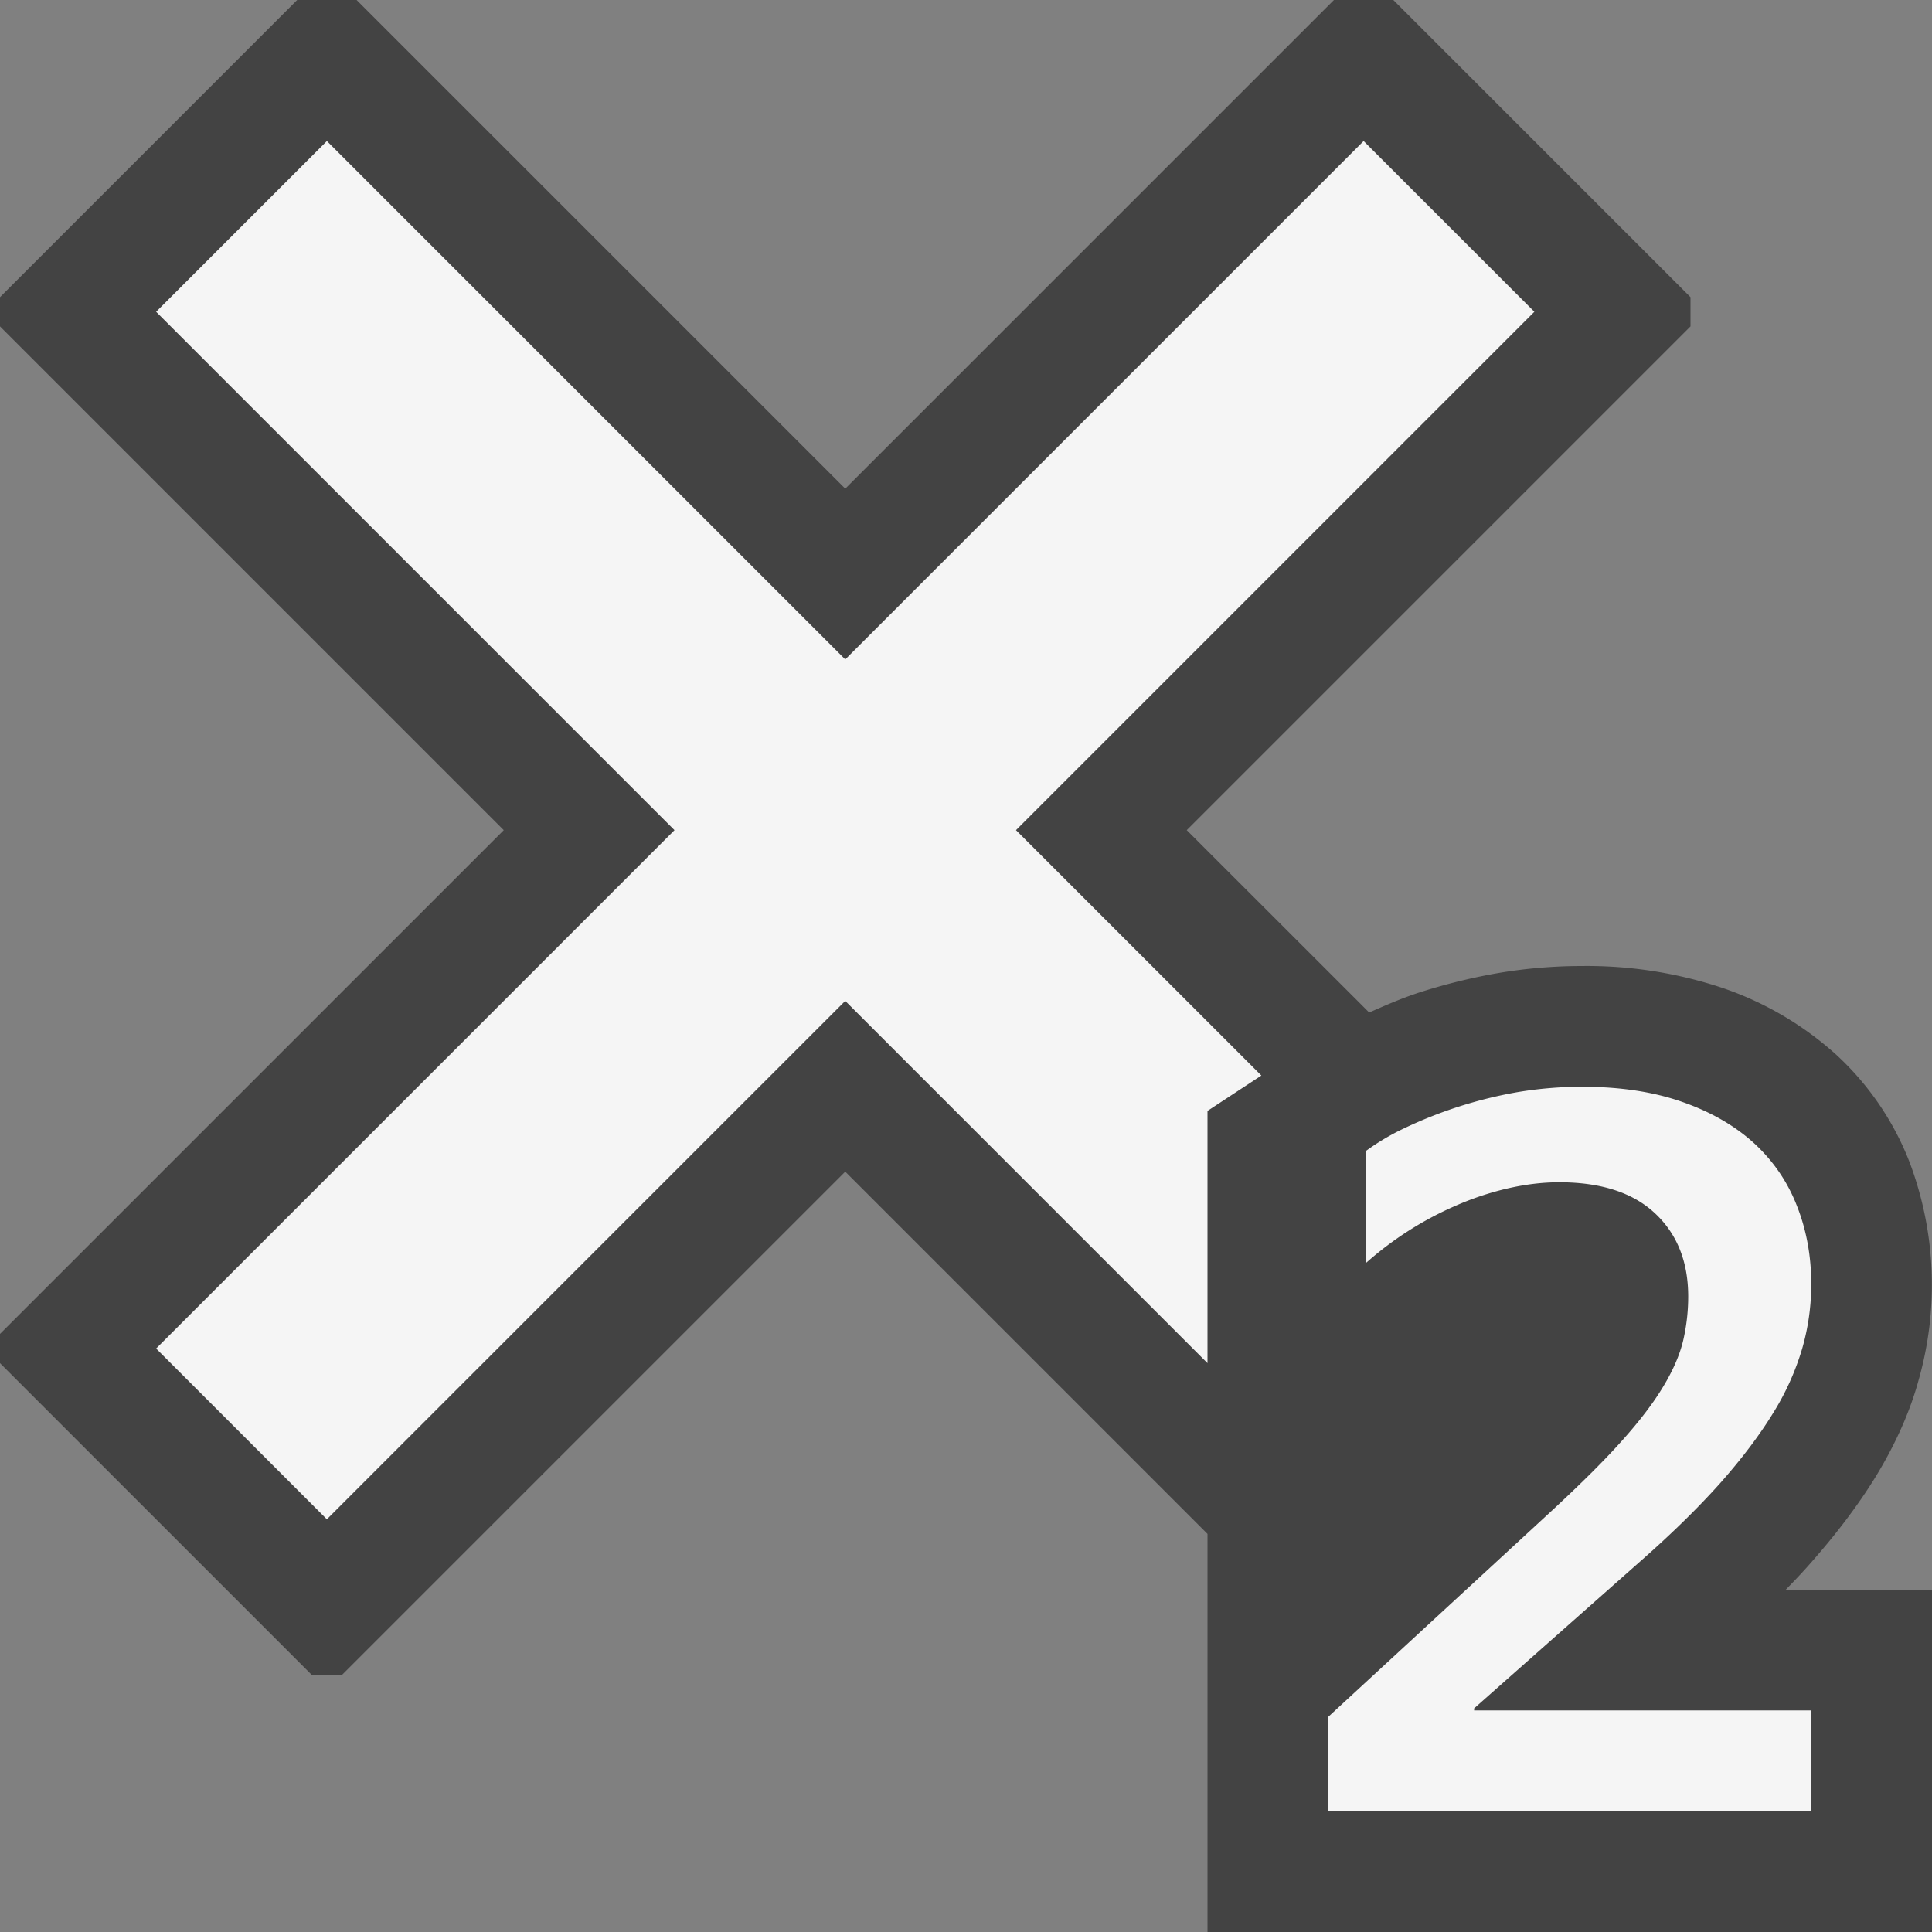 <svg xmlns="http://www.w3.org/2000/svg" viewBox="0 0 16 16"><rect x="0" y="0" width="16" height="16" fill="#808080" stroke="none"/><style>.st0{fill:#434343}.st1{fill:#f5f5f5}</style><path class="st0" d="M0 11.289l2.586 2.586h.242L7 9.703l3 3V16h6v-2.835h-1.211c.071-.073.139-.144.201-.215.217-.245.4-.487.545-.723.162-.266.281-.532.352-.79a2.884 2.884 0 0 0-.073-1.813 2.379 2.379 0 0 0-.612-.894 2.706 2.706 0 0 0-.936-.548A3.547 3.547 0 0 0 13.101 8a4.16 4.16 0 0 0-.72.063 4.868 4.868 0 0 0-.635.159c-.151.05-.279.107-.407.163l-1.511-1.51L14 2.703v-.242L11.539 0h-.492L7 4.047 2.953 0h-.492L0 2.461v.242l4.172 4.172L0 11.047v.242z" id="outline"/><g id="icon_x5F_bg"><path class="st1" d="M10 9.2l.446-.293-2.032-2.032 4.293-4.293-1.414-1.414L7 5.461 2.707 1.168 1.293 2.582l4.293 4.293-4.293 4.293 1.414 1.414L7 8.289l3 3zM11 15v-.782l1.847-1.703c.241-.223.437-.417.585-.583.148-.165.263-.316.344-.452.082-.136.136-.263.164-.381.027-.118.041-.238.041-.362 0-.288-.092-.518-.275-.689-.183-.171-.446-.257-.793-.257-.142 0-.285.018-.432.052a2.438 2.438 0 0 0-.425.142 2.786 2.786 0 0 0-.743.474v-.928a1.95 1.95 0 0 1 .318-.188 3.631 3.631 0 0 1 .928-.297A3.25 3.25 0 0 1 13.101 9c.316 0 .594.042.832.126.238.083.436.198.595.343.158.146.276.318.354.519.079.2.118.416.118.646 0 .179-.024.356-.074.531a2.17 2.17 0 0 1-.244.541c-.113.184-.26.378-.439.58-.18.201-.401.418-.663.648l-1.372 1.214v.017H15V15h-4z"/></g></svg>